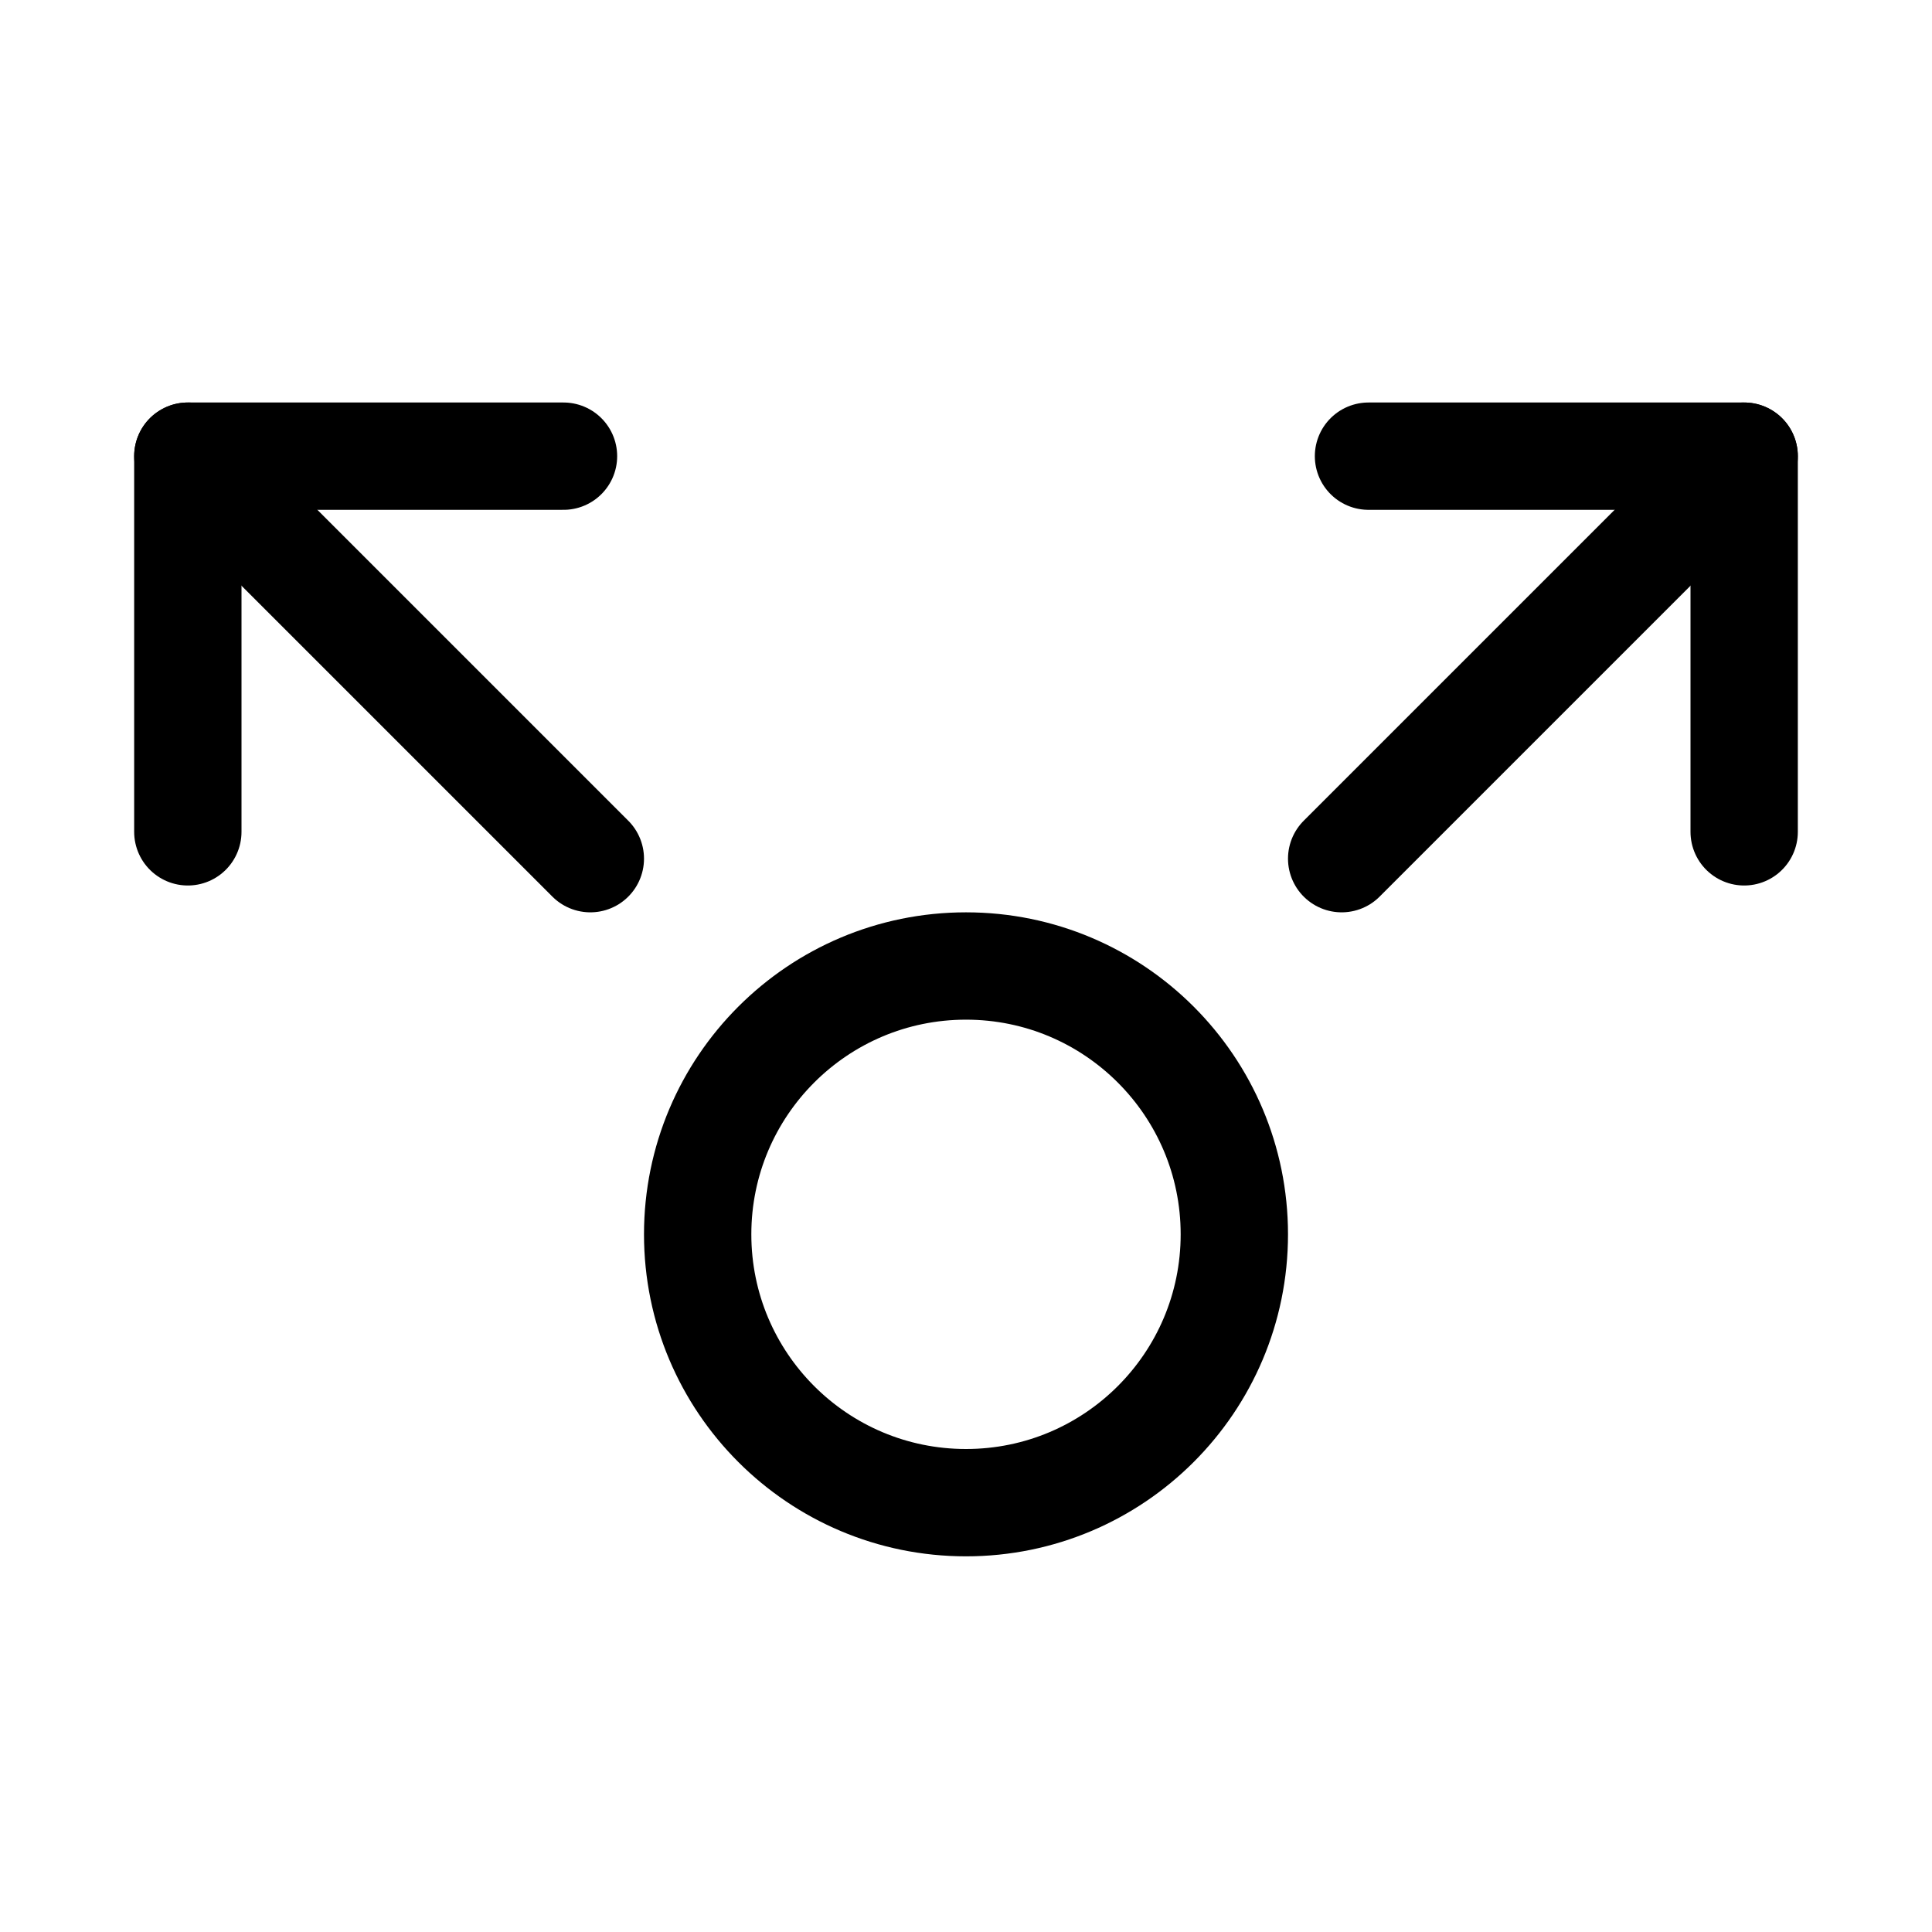 <svg xmlns="http://www.w3.org/2000/svg" height="18" width="18" viewBox="0 0 18 18"><title>sharing</title><g fill="none" stroke="currentColor" class="nc-icon-wrapper"><polyline points="1.75 7.75 1.75 4.25 5.25 4.25" stroke-linecap="round" stroke-linejoin="round"></polyline><line x1="1.75" y1="4.25" x2="5.5" y2="8" stroke-linecap="round" stroke-linejoin="round"></line><polyline points="16.25 7.75 16.25 4.25 12.75 4.25" stroke-linecap="round" stroke-linejoin="round"></polyline><line x1="16.25" y1="4.25" x2="12.5" y2="8" stroke-linecap="round" stroke-linejoin="round"></line><circle cx="9" cy="11.5" r="2.5" stroke-linecap="round" stroke-linejoin="round" stroke="currentColor"></circle></g></svg>